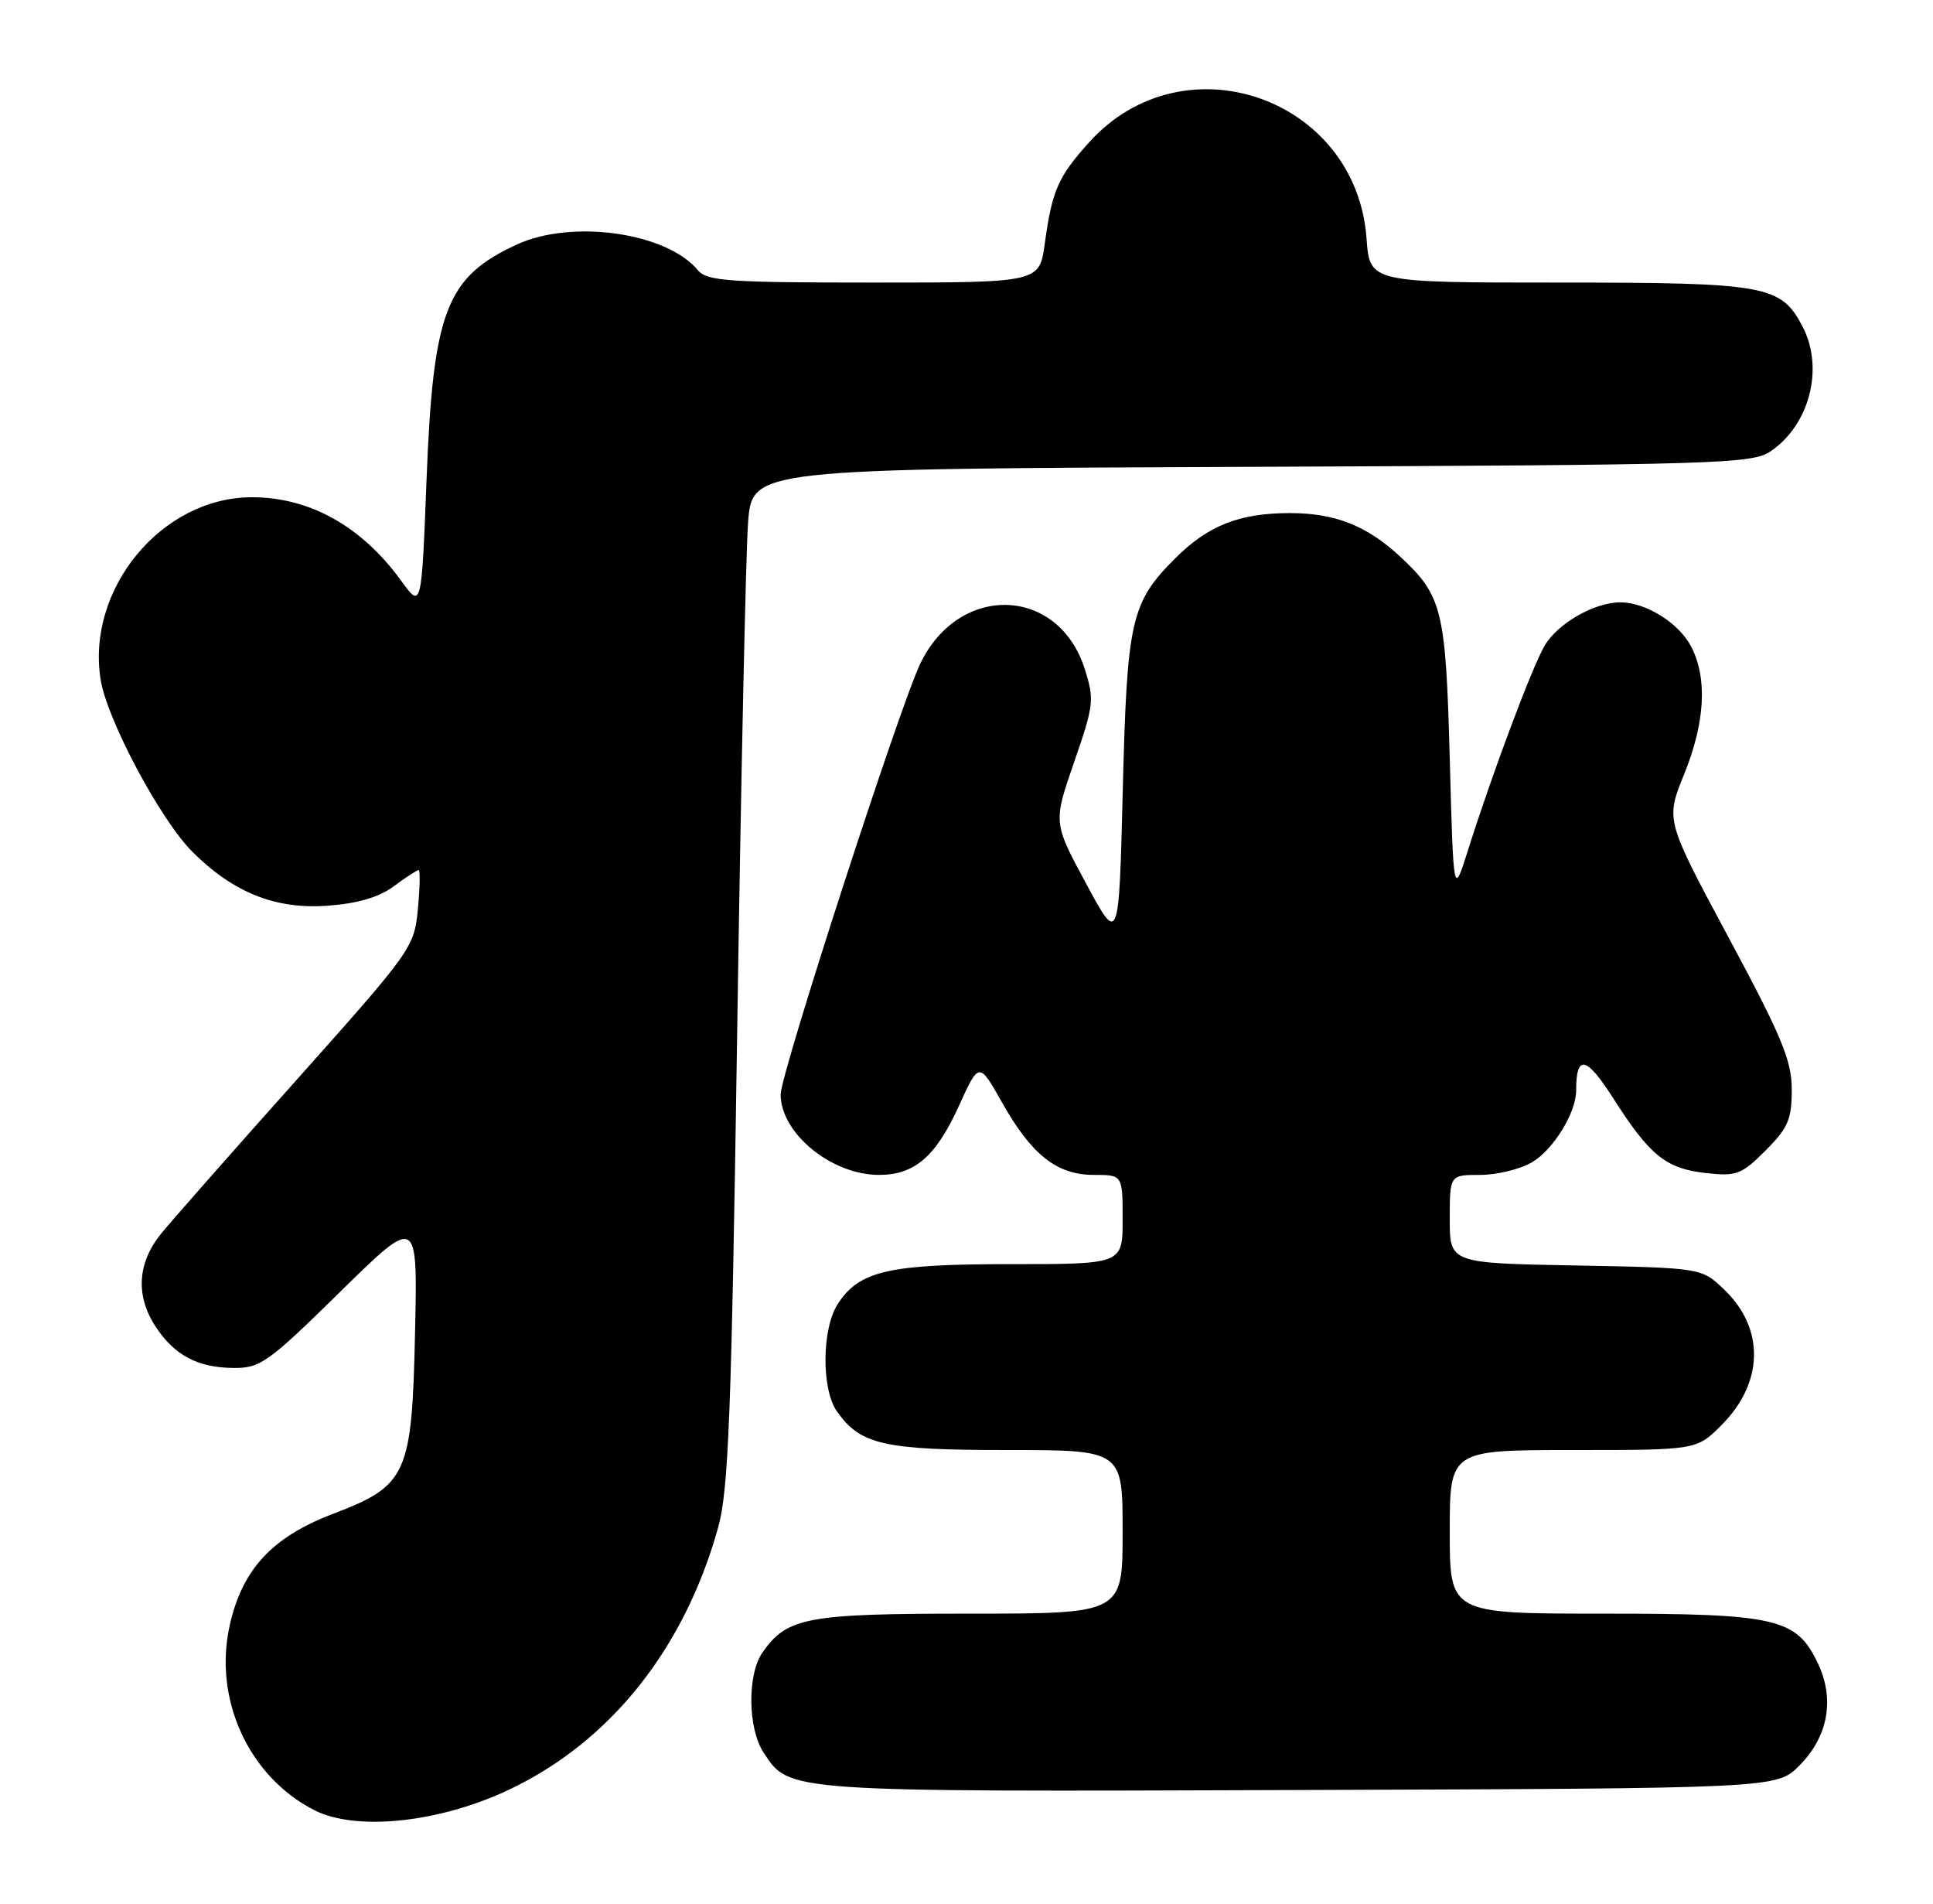 <?xml version="1.0" encoding="UTF-8" standalone="no"?>
<!DOCTYPE svg PUBLIC "-//W3C//DTD SVG 1.1//EN" "http://www.w3.org/Graphics/SVG/1.1/DTD/svg11.dtd" >
<svg xmlns="http://www.w3.org/2000/svg" xmlns:xlink="http://www.w3.org/1999/xlink" version="1.1" viewBox="0 0 260 256">
 <g >
 <path fill="currentColor"
d=" M 68.50 240.66 C 82.10 234.20 92.02 221.76 96.58 205.47 C 98.00 200.38 98.38 190.48 99.16 138.50 C 99.66 104.95 100.32 74.25 100.62 70.28 C 101.17 63.05 101.17 63.05 168.33 62.78 C 231.22 62.52 235.67 62.38 238.16 60.69 C 243.40 57.13 245.36 49.54 242.48 43.97 C 239.58 38.35 237.63 38.00 209.67 38.00 C 184.24 38.00 184.24 38.00 183.81 32.09 C 182.44 13.13 159.22 5.05 146.52 19.11 C 142.32 23.76 141.51 25.61 140.53 32.75 C 139.81 38.00 139.81 38.00 117.53 38.00 C 97.99 38.00 95.08 37.80 93.87 36.34 C 89.67 31.26 76.93 29.46 69.50 32.89 C 60.02 37.26 58.26 41.84 57.38 64.33 C 56.70 81.88 56.70 81.88 53.96 78.10 C 48.64 70.76 41.61 66.84 33.81 66.87 C 21.73 66.91 11.57 79.22 13.54 91.42 C 14.41 96.82 21.57 110.24 25.87 114.54 C 31.37 120.04 37.06 122.31 44.06 121.80 C 48.09 121.51 50.96 120.67 52.96 119.19 C 54.59 117.98 56.10 117.00 56.31 117.00 C 56.53 117.00 56.48 119.36 56.21 122.25 C 55.72 127.39 55.39 127.85 40.09 145.00 C 31.49 154.62 23.23 164.00 21.73 165.83 C 18.47 169.80 18.19 174.25 20.95 178.43 C 23.47 182.27 26.60 183.92 31.39 183.96 C 35.01 184.00 36.05 183.25 45.73 173.75 C 56.17 163.50 56.17 163.50 55.83 179.00 C 55.42 198.37 54.79 199.76 44.79 203.58 C 36.59 206.71 32.58 211.04 30.90 218.57 C 28.68 228.49 33.43 238.90 42.26 243.42 C 47.89 246.30 59.10 245.12 68.50 240.66 Z  M 242.01 237.45 C 245.89 233.57 246.81 228.52 244.53 223.71 C 241.64 217.61 239.00 217.00 215.60 217.00 C 195.00 217.00 195.00 217.00 195.00 206.00 C 195.00 195.00 195.00 195.00 211.60 195.00 C 228.20 195.00 228.20 195.00 231.54 191.66 C 237.24 185.96 237.40 178.67 231.92 173.43 C 228.87 170.50 228.87 170.50 211.94 170.18 C 195.00 169.87 195.00 169.87 195.00 163.93 C 195.00 158.00 195.00 158.00 199.10 158.00 C 201.35 158.00 204.49 157.23 206.08 156.29 C 208.93 154.61 212.00 149.63 212.00 146.68 C 212.00 141.73 213.36 142.00 216.98 147.68 C 221.91 155.40 224.05 157.14 229.43 157.75 C 233.57 158.21 234.24 157.96 237.47 154.73 C 240.50 151.70 241.00 150.54 241.00 146.54 C 241.00 142.61 239.68 139.44 232.51 126.08 C 224.03 110.28 224.03 110.28 226.51 104.16 C 229.35 97.18 229.68 91.22 227.48 86.97 C 225.84 83.79 221.38 81.00 217.95 81.00 C 214.48 81.00 209.54 83.82 207.78 86.80 C 206.09 89.65 200.71 104.01 197.40 114.50 C 195.50 120.50 195.50 120.50 195.00 102.00 C 194.46 81.98 194.00 80.12 188.34 74.86 C 183.85 70.69 179.57 69.00 173.52 69.00 C 166.71 69.00 162.50 70.66 158.08 75.08 C 152.11 81.04 151.59 83.35 151.02 106.25 C 150.50 127.01 150.50 127.01 146.08 118.81 C 141.66 110.62 141.66 110.62 144.48 102.48 C 147.13 94.82 147.22 94.09 145.90 89.95 C 142.35 78.82 129.00 78.39 123.78 89.25 C 121.00 95.04 105.00 144.39 105.00 147.18 C 105.00 152.40 111.84 158.00 118.23 158.00 C 123.02 158.00 125.88 155.53 128.97 148.74 C 131.68 142.77 131.68 142.77 134.78 148.26 C 138.76 155.32 142.16 158.00 147.13 158.00 C 151.00 158.00 151.00 158.00 151.00 164.00 C 151.00 170.00 151.00 170.00 135.97 170.00 C 119.50 170.00 115.61 170.89 112.70 175.33 C 110.54 178.63 110.46 186.78 112.56 189.78 C 115.72 194.29 118.85 195.00 135.45 195.00 C 151.00 195.00 151.00 195.00 151.00 206.00 C 151.00 217.00 151.00 217.00 130.45 217.00 C 108.49 217.00 105.87 217.49 102.56 222.22 C 100.50 225.17 100.57 232.42 102.70 235.67 C 106.21 241.02 105.35 240.96 174.73 240.72 C 238.96 240.50 238.96 240.50 242.01 237.45 Z "/>
</g>
</svg>